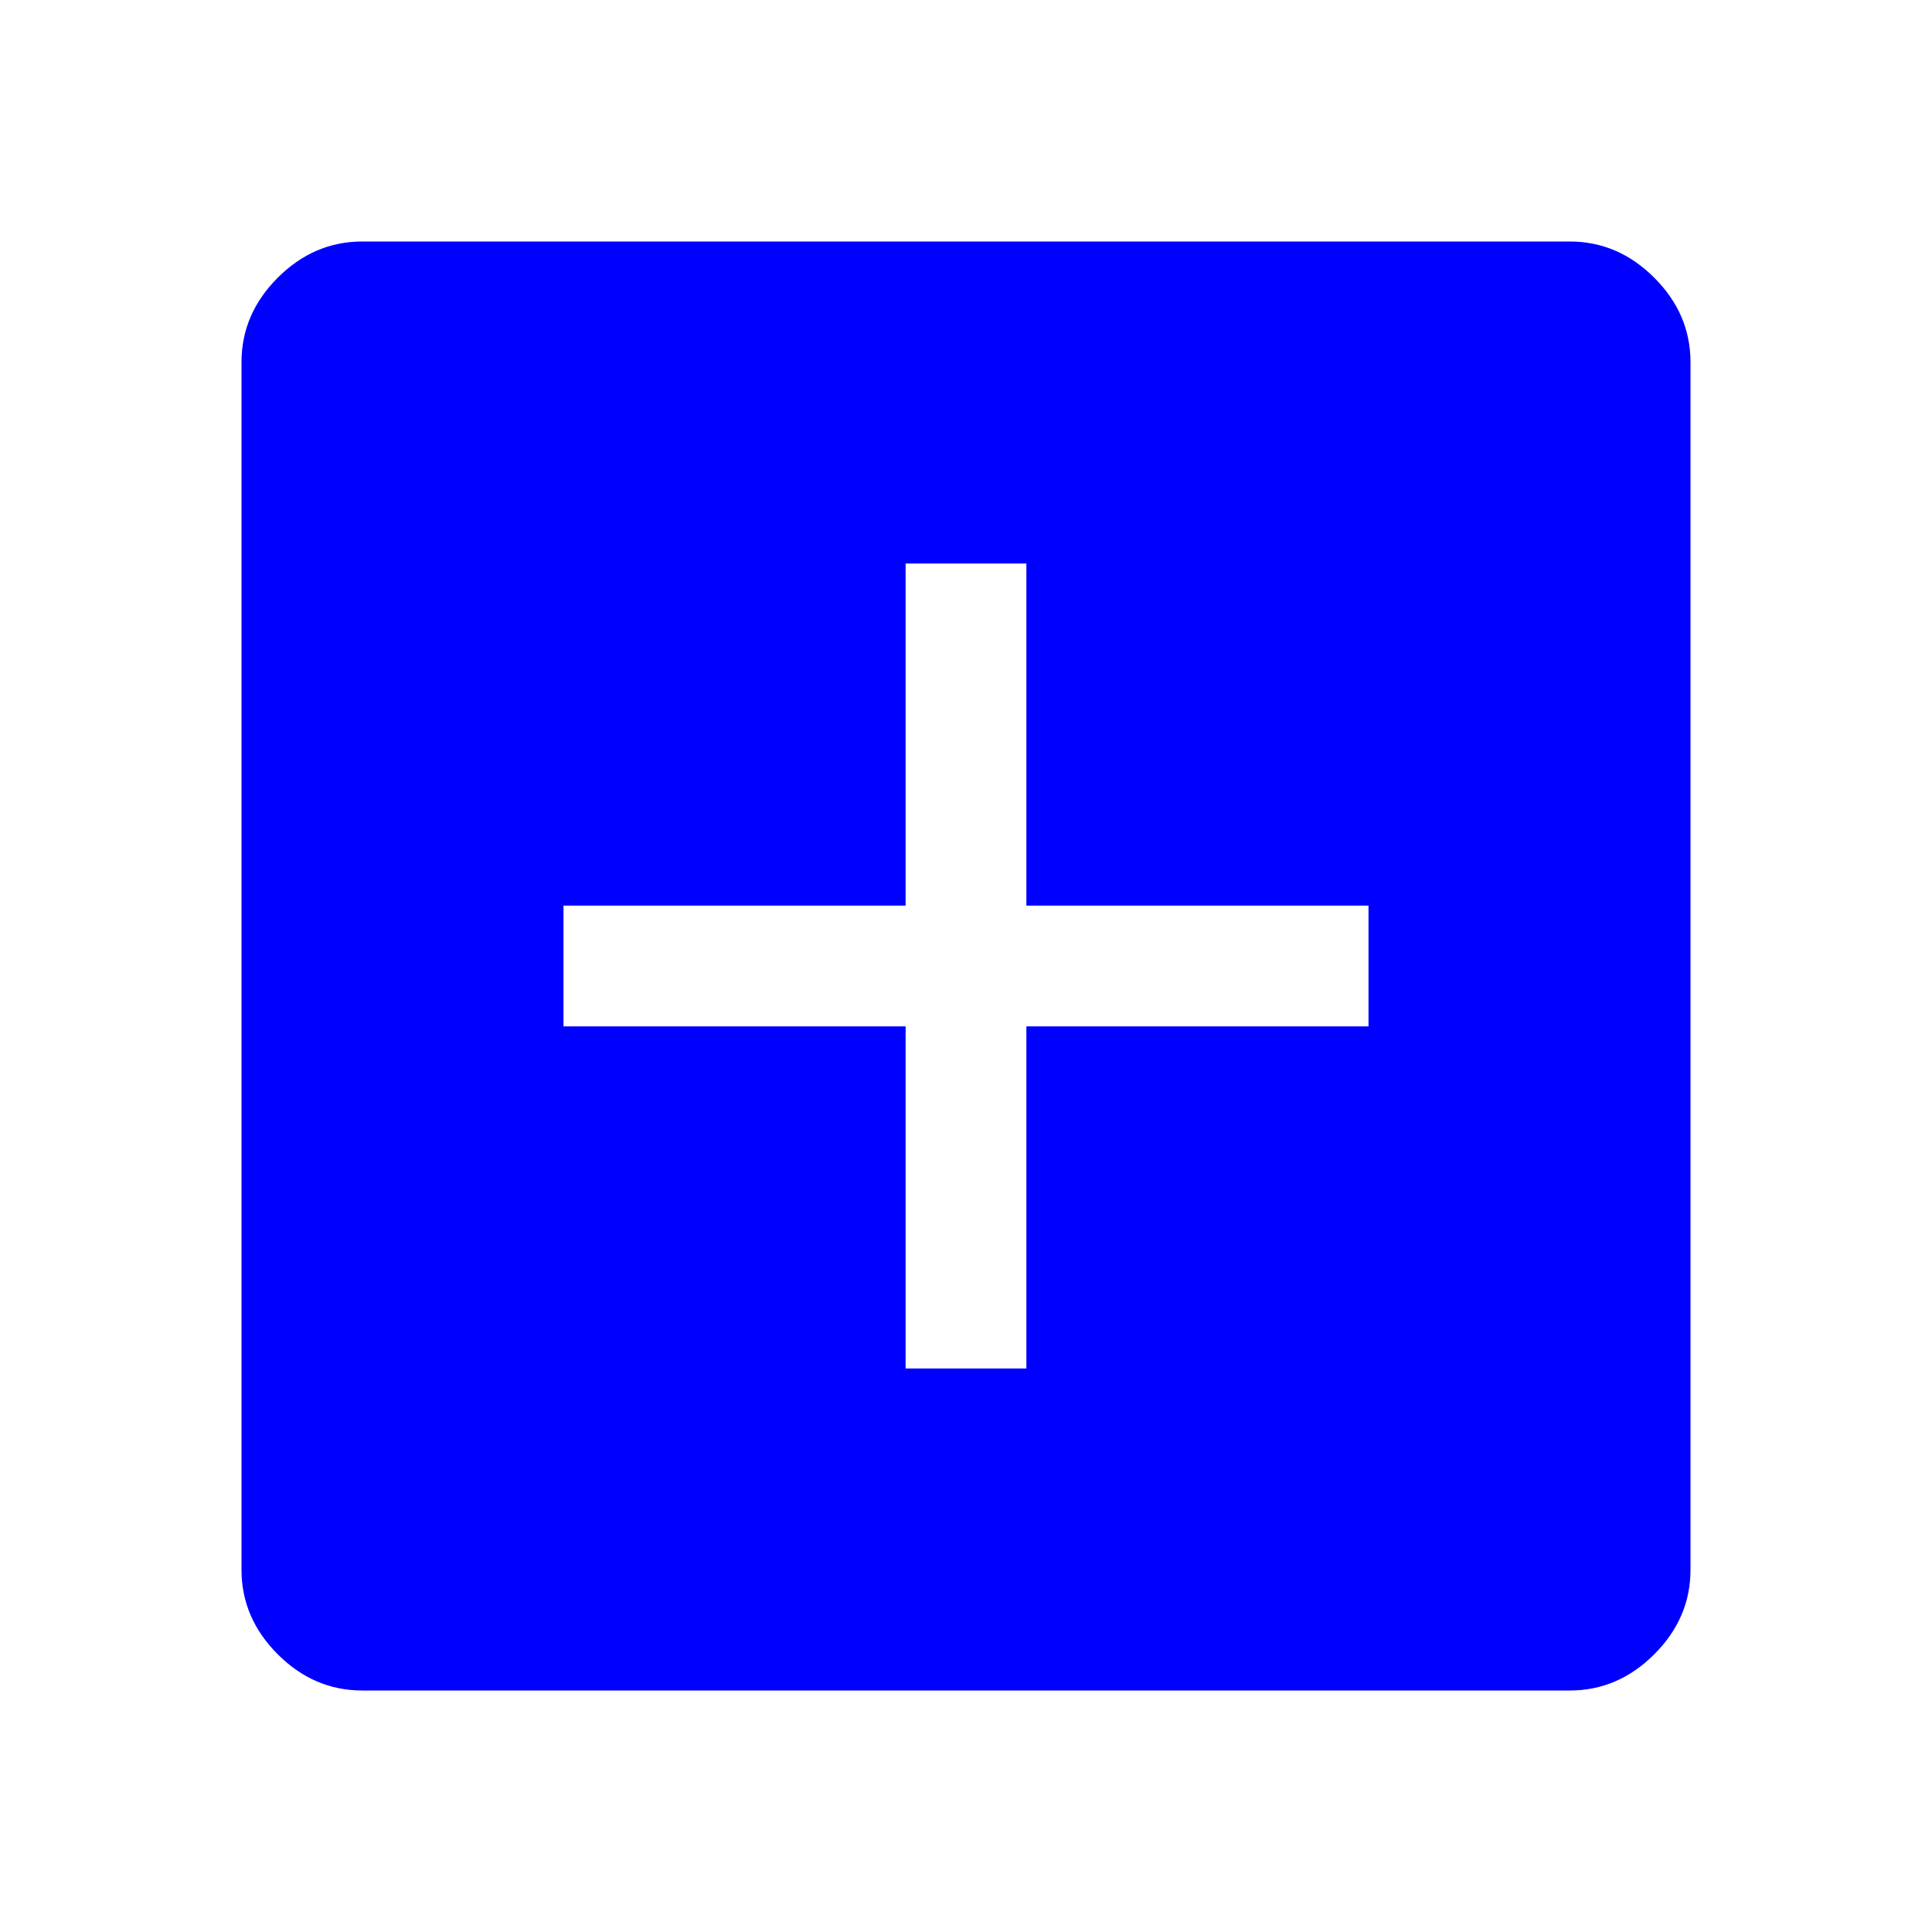 <svg xmlns="http://www.w3.org/2000/svg" height="48" viewBox="0 96 960 960" width="48" fill="blue"><path d="M450 776h60V606h170v-60H510V376h-60v170H280v60h170v170ZM180 936q-24 0-42-18t-18-42V276q0-24 18-42t42-18h600q24 0 42 18t18 42v600q0 24-18 42t-42 18H180Z"/></svg>